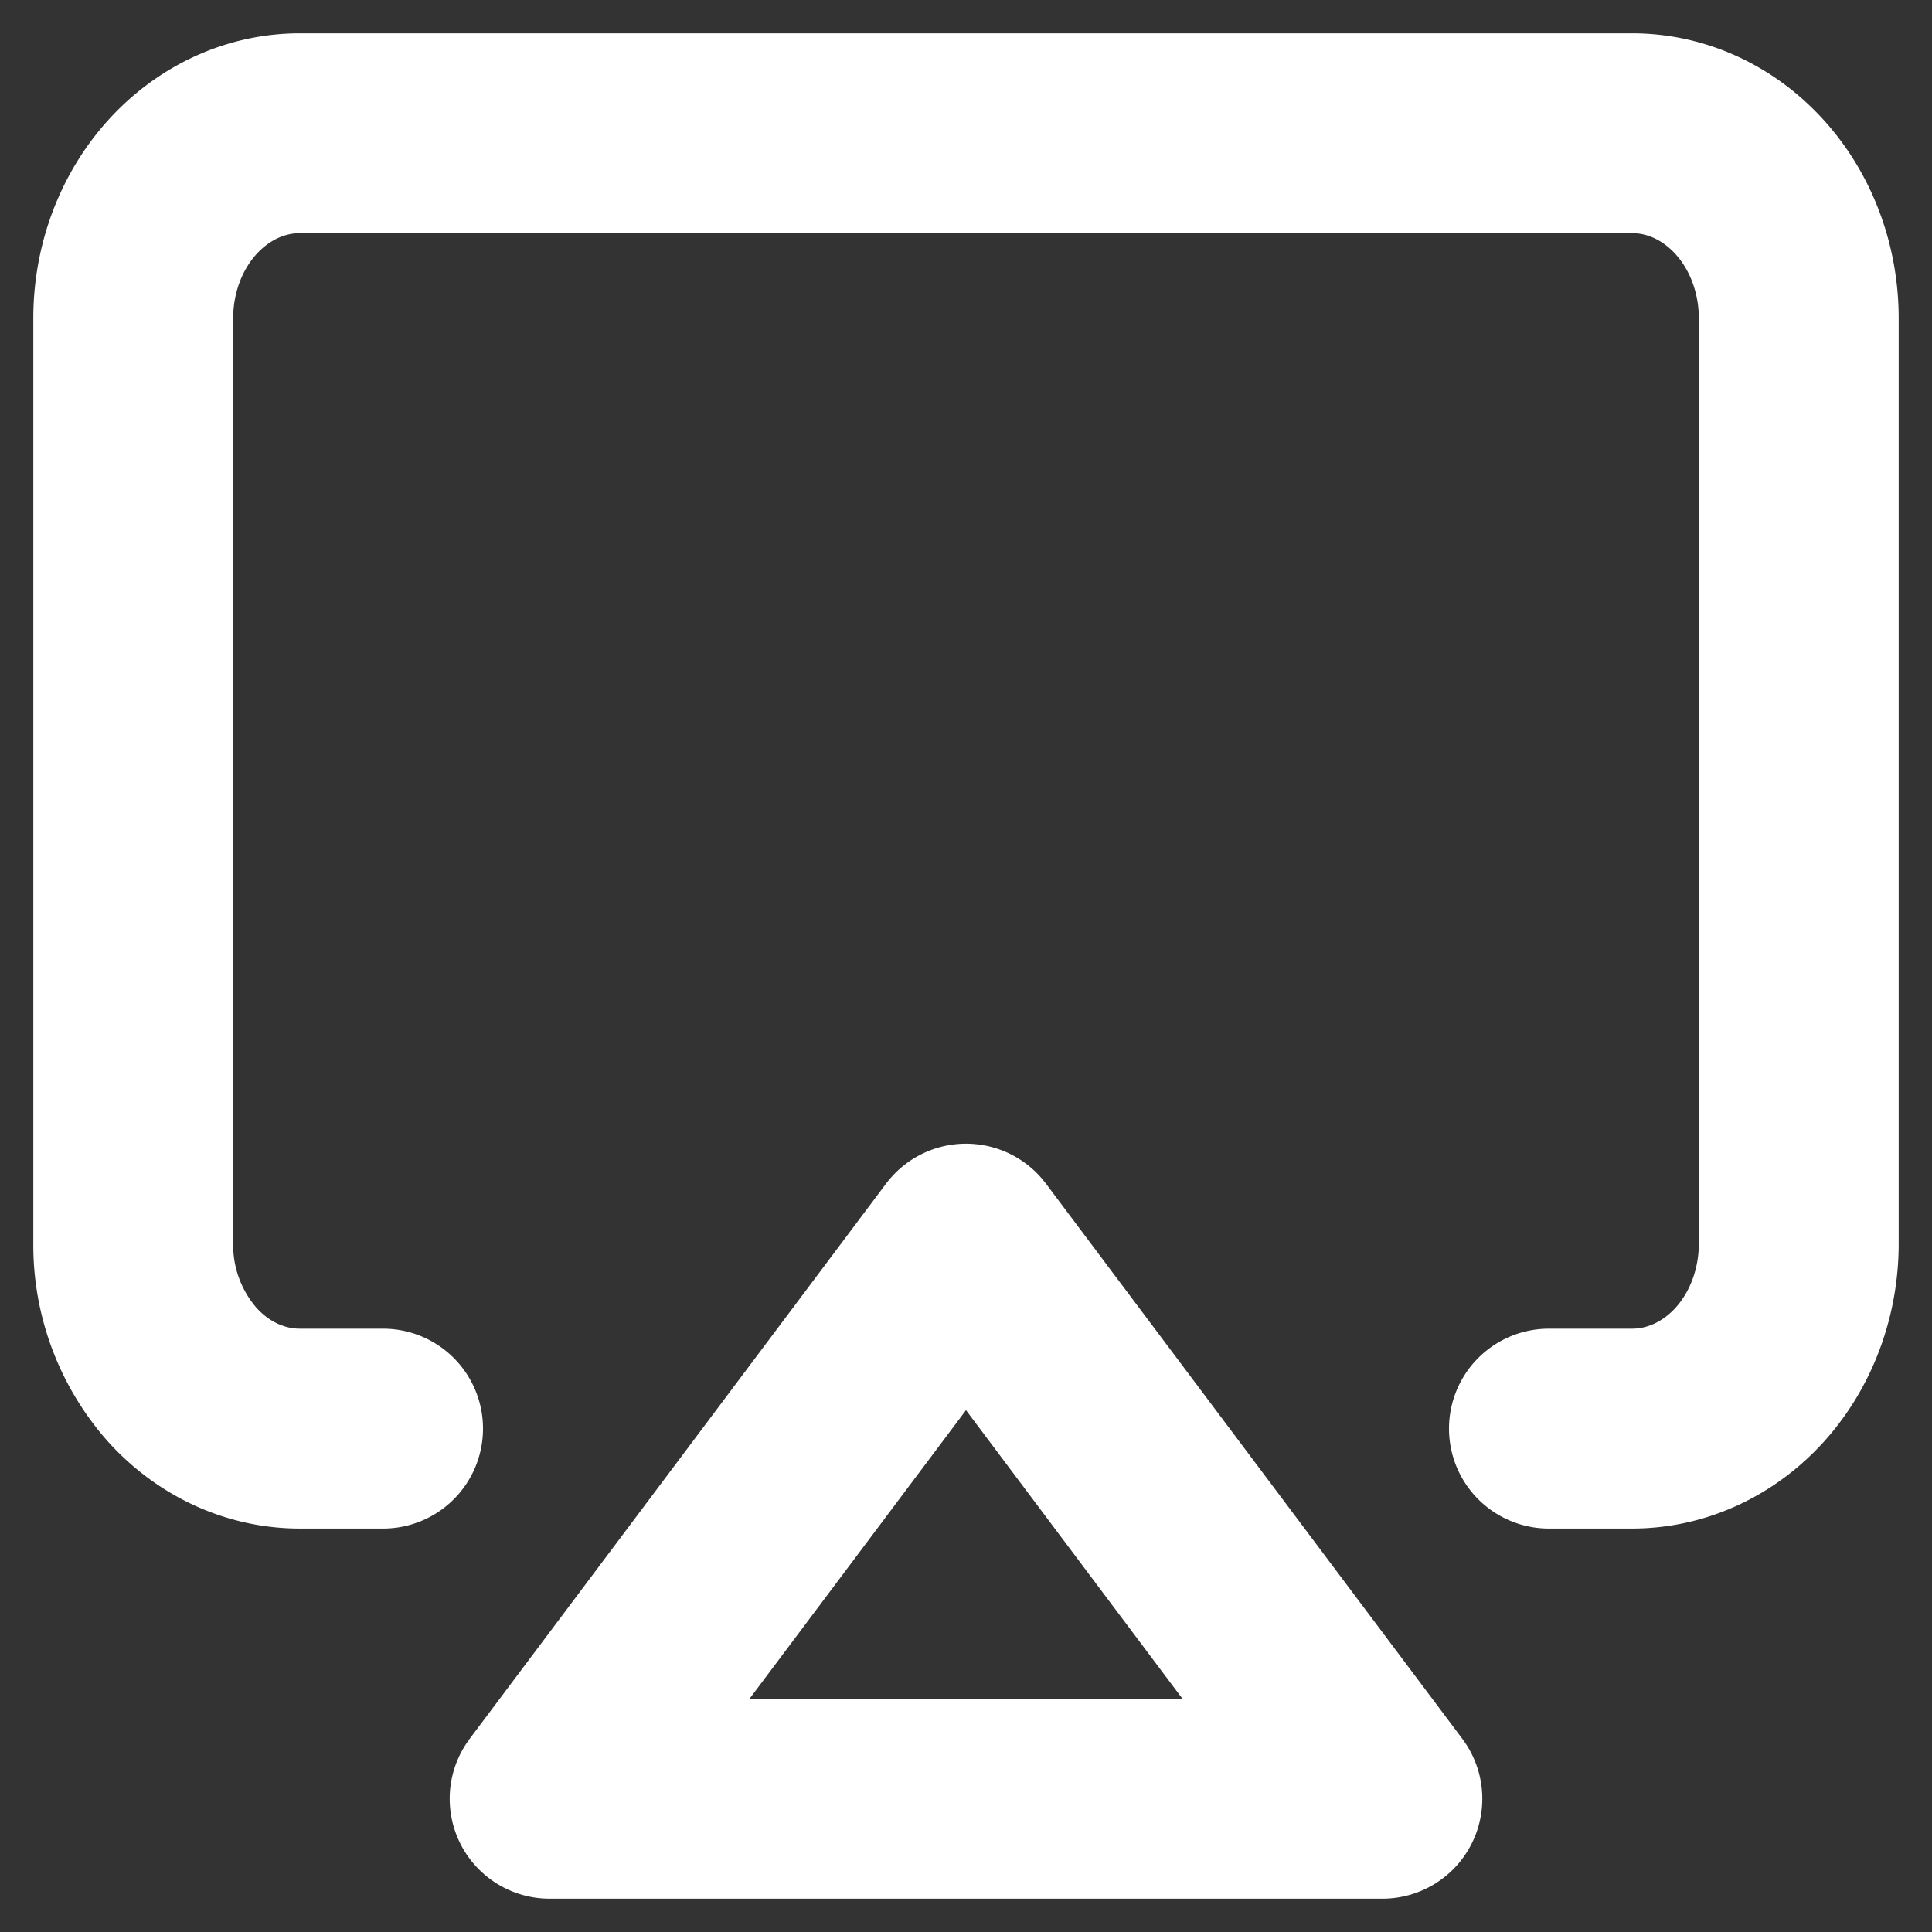 <svg width="29" height="29" fill="none" xmlns="http://www.w3.org/2000/svg"><rect width="100%" height="100%" fill="#333333" stroke="none"/><path d="M5.75 21.444H4.5c-.663 0-1.299-.292-1.768-.813A2.942 2.942 0 0 1 2 18.667V4.777c0-.736.263-1.442.732-1.963C3.202 2.293 3.837 2 4.5 2h20c.663 0 1.299.293 1.768.814.469.52.732 1.227.732 1.964v13.889c0 .736-.263 1.443-.732 1.964-.47.52-1.105.813-1.768.813h-1.25" stroke="#fff" stroke-width="3" stroke-linecap="round" stroke-linejoin="round"/><path d="M14.5 18.667 20.75 27H8.25l6.25-8.333Z" stroke="#fff" stroke-width="3" stroke-linecap="round" stroke-linejoin="round"/></svg>
